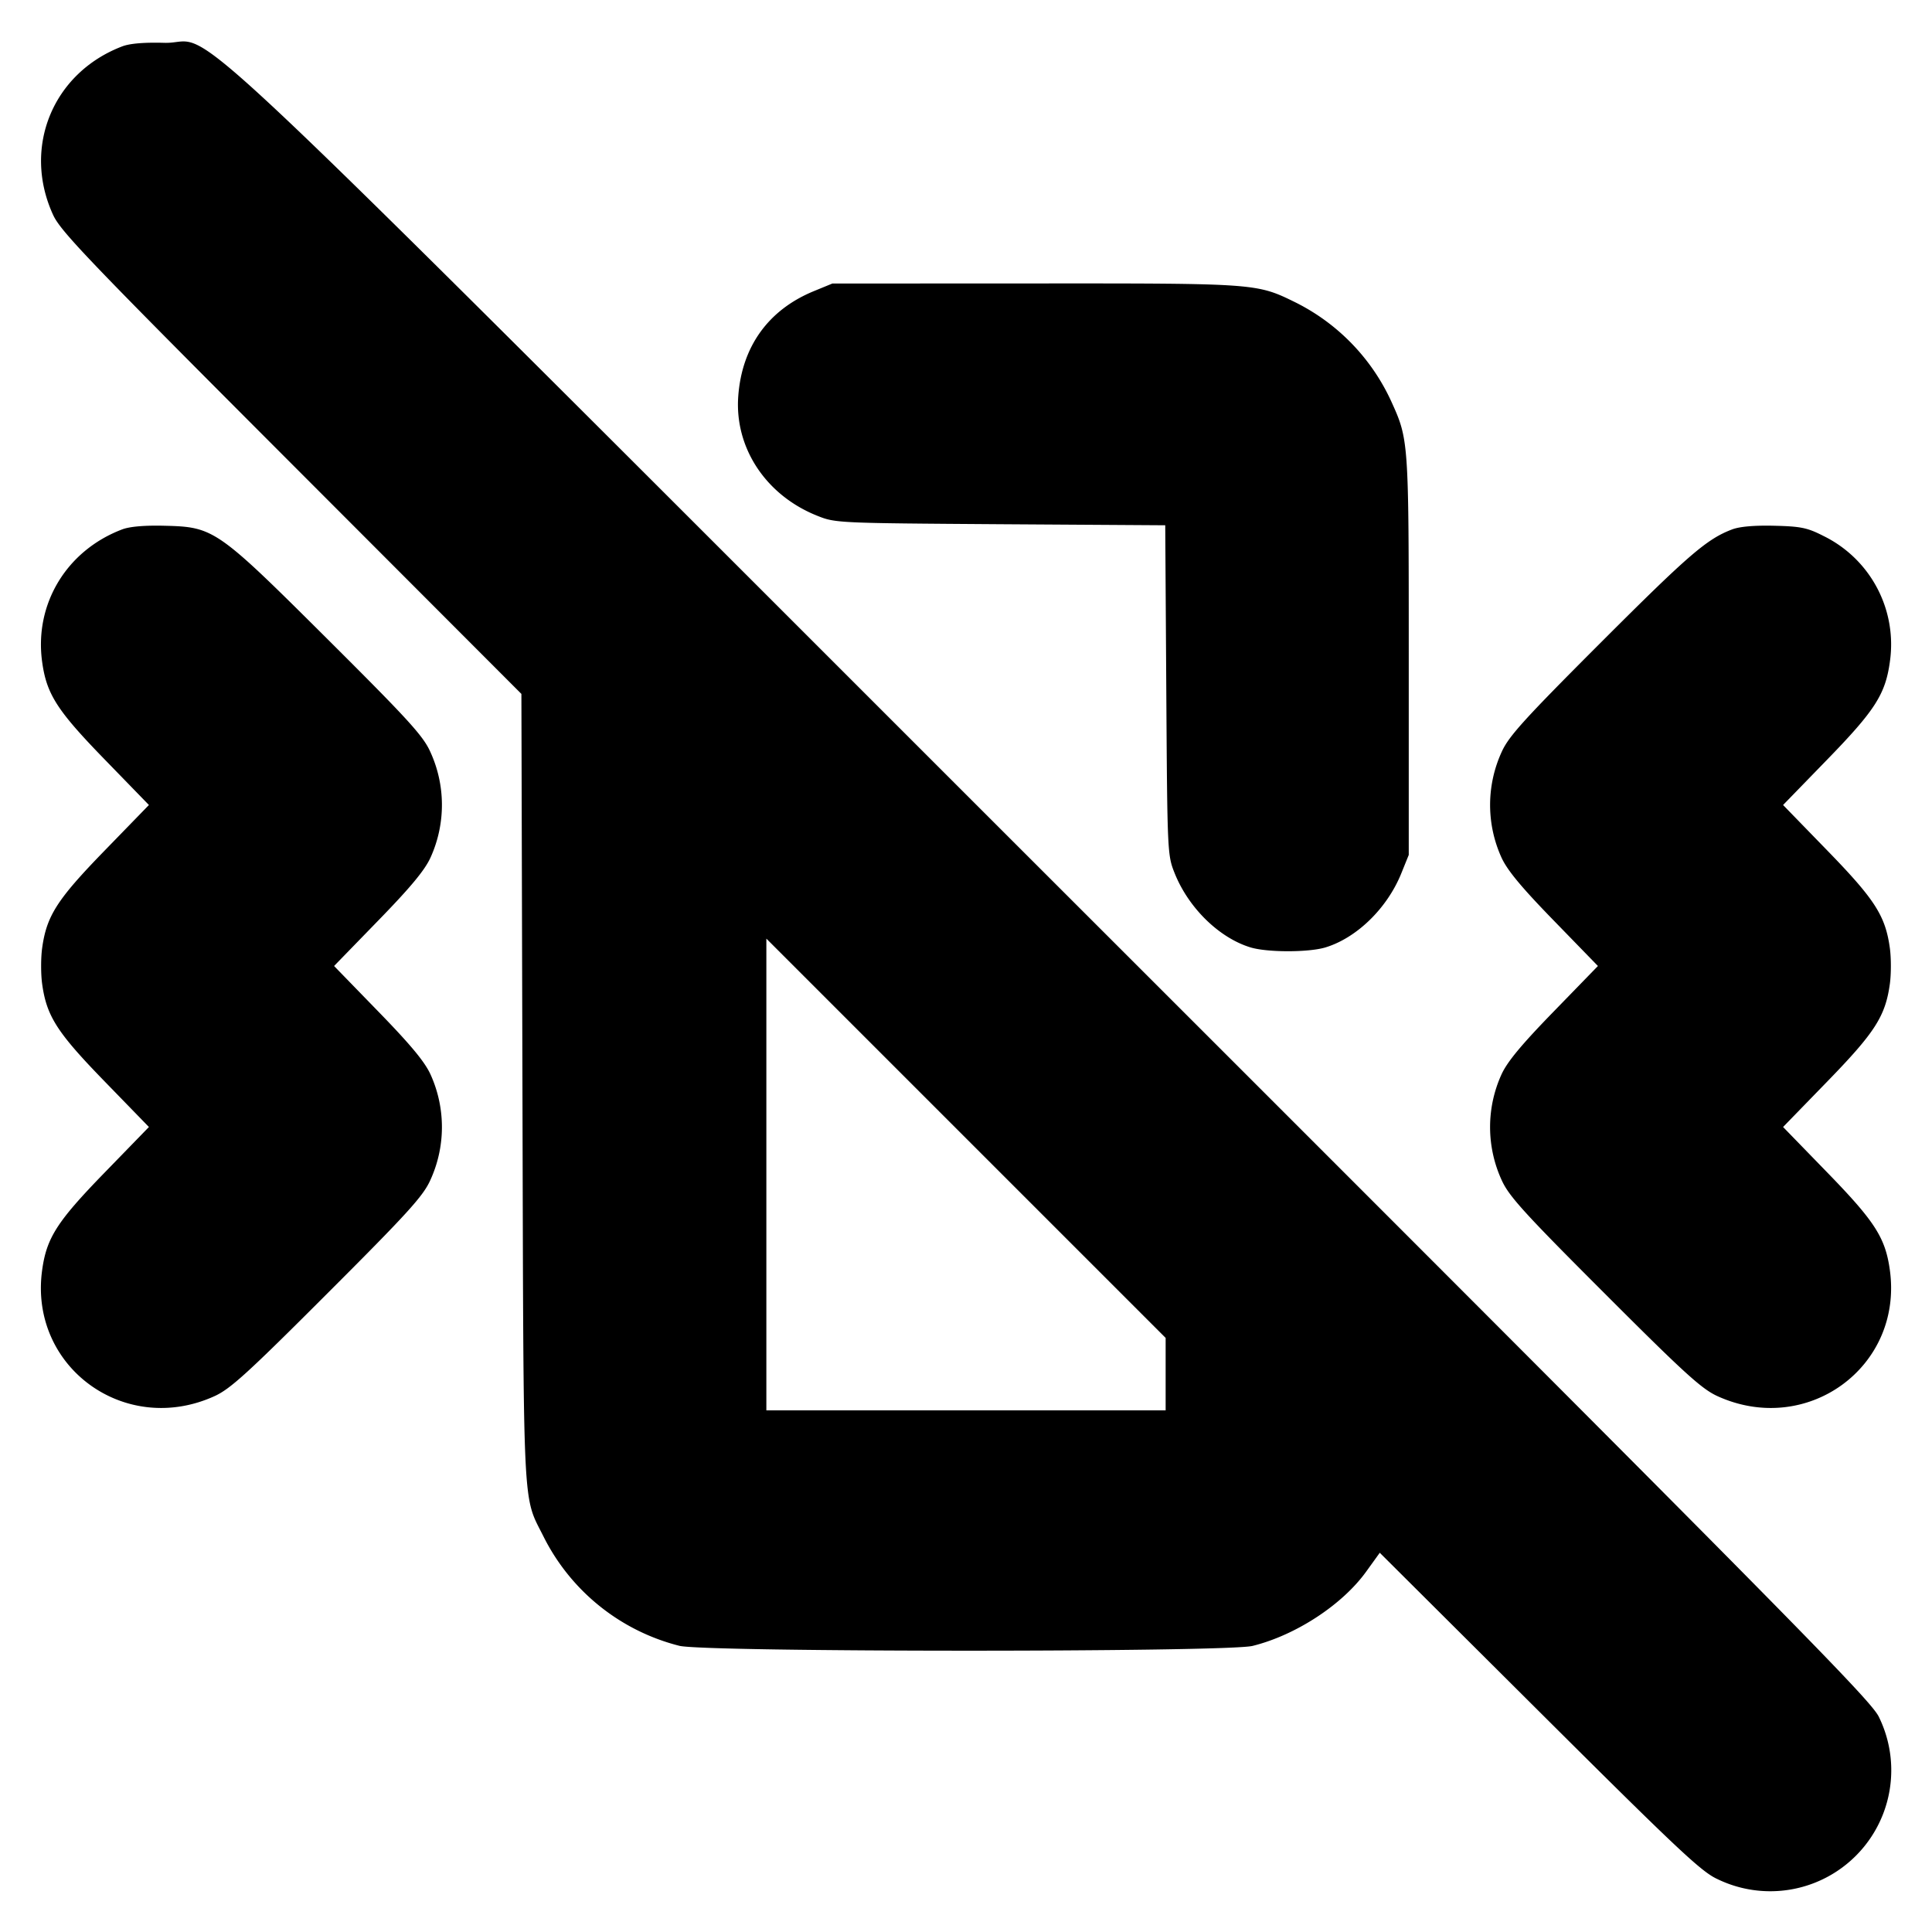 <svg xmlns="http://www.w3.org/2000/svg" width="24" height="24" fill="none" stroke="currentColor" stroke-linecap="round" stroke-linejoin="round" stroke-width="3"><path fill="#000" fill-rule="evenodd" stroke="none" d="M1.516.577C.655.907.276 1.832.659 2.668c.093.205.44.567 2.962 3.092l2.856 2.86.013 4.9c.015 5.407-.003 5.034.267 5.578a2.6 2.6 0 0 0 1.683 1.347c.321.08 6.794.081 7.12.001.537-.133 1.115-.511 1.412-.924l.168-.233 1.982 1.974c1.718 1.711 2.012 1.988 2.211 2.079a1.503 1.503 0 0 0 2.009-2.01c-.095-.21-1.076-1.202-10.274-10.395C1.635-.49 2.738.551 2.042.532c-.253-.007-.431.008-.526.045m8.593 3.04c-.564.232-.892.687-.938 1.303-.048.64.341 1.231.979 1.486.228.092.249.092 2.278.106l2.047.013.013 2.048c.013 2.031.014 2.049.105 2.277.174.432.555.803.945.92.209.062.715.062.924 0 .39-.117.77-.487.945-.92l.093-.23V8.14c0-2.679 0-2.676-.22-3.16a2.57 2.57 0 0 0-1.18-1.22c-.49-.241-.478-.24-3.238-.239l-2.522.001zm-8.593 2.96c-.689.262-1.09.925-.993 1.641.055.405.184.606.778 1.217L1.85 10l-.549.565c-.594.611-.723.812-.778 1.217-.016.12-.016.316 0 .436.055.405.184.606.778 1.217L1.85 14l-.549.565c-.594.611-.723.812-.778 1.217-.163 1.2 1.032 2.069 2.145 1.56.195-.09.411-.286 1.399-1.275.989-.988 1.185-1.204 1.275-1.399a1.58 1.58 0 0 0 .006-1.321c-.072-.158-.249-.371-.649-.782L4.15 12l.549-.565c.4-.411.577-.624.649-.782a1.58 1.58 0 0 0-.006-1.321c-.09-.196-.283-.406-1.274-1.393-1.376-1.37-1.41-1.393-2.028-1.408-.246-.006-.431.01-.524.046m20 0c-.313.119-.537.312-1.625 1.4-.948.948-1.146 1.166-1.234 1.358a1.58 1.58 0 0 0-.005 1.318c.072.158.249.371.649.782l.549.565-.549.565c-.4.411-.577.624-.649.782a1.58 1.58 0 0 0 .006 1.321c.09.195.286.411 1.275 1.399.988.989 1.204 1.185 1.399 1.275 1.113.509 2.308-.36 2.145-1.56-.055-.405-.184-.606-.778-1.217L22.15 14l.549-.565c.594-.611.723-.812.778-1.217.016-.12.016-.316 0-.436-.055-.405-.184-.606-.778-1.217L22.15 10l.549-.565c.594-.611.723-.812.778-1.217a1.5 1.5 0 0 0-.829-1.562c-.198-.101-.279-.117-.608-.125-.246-.006-.431.01-.524.046M14.48 17.07v.45H9.52v-5.86L12 14.14l2.48 2.48z"/></svg>